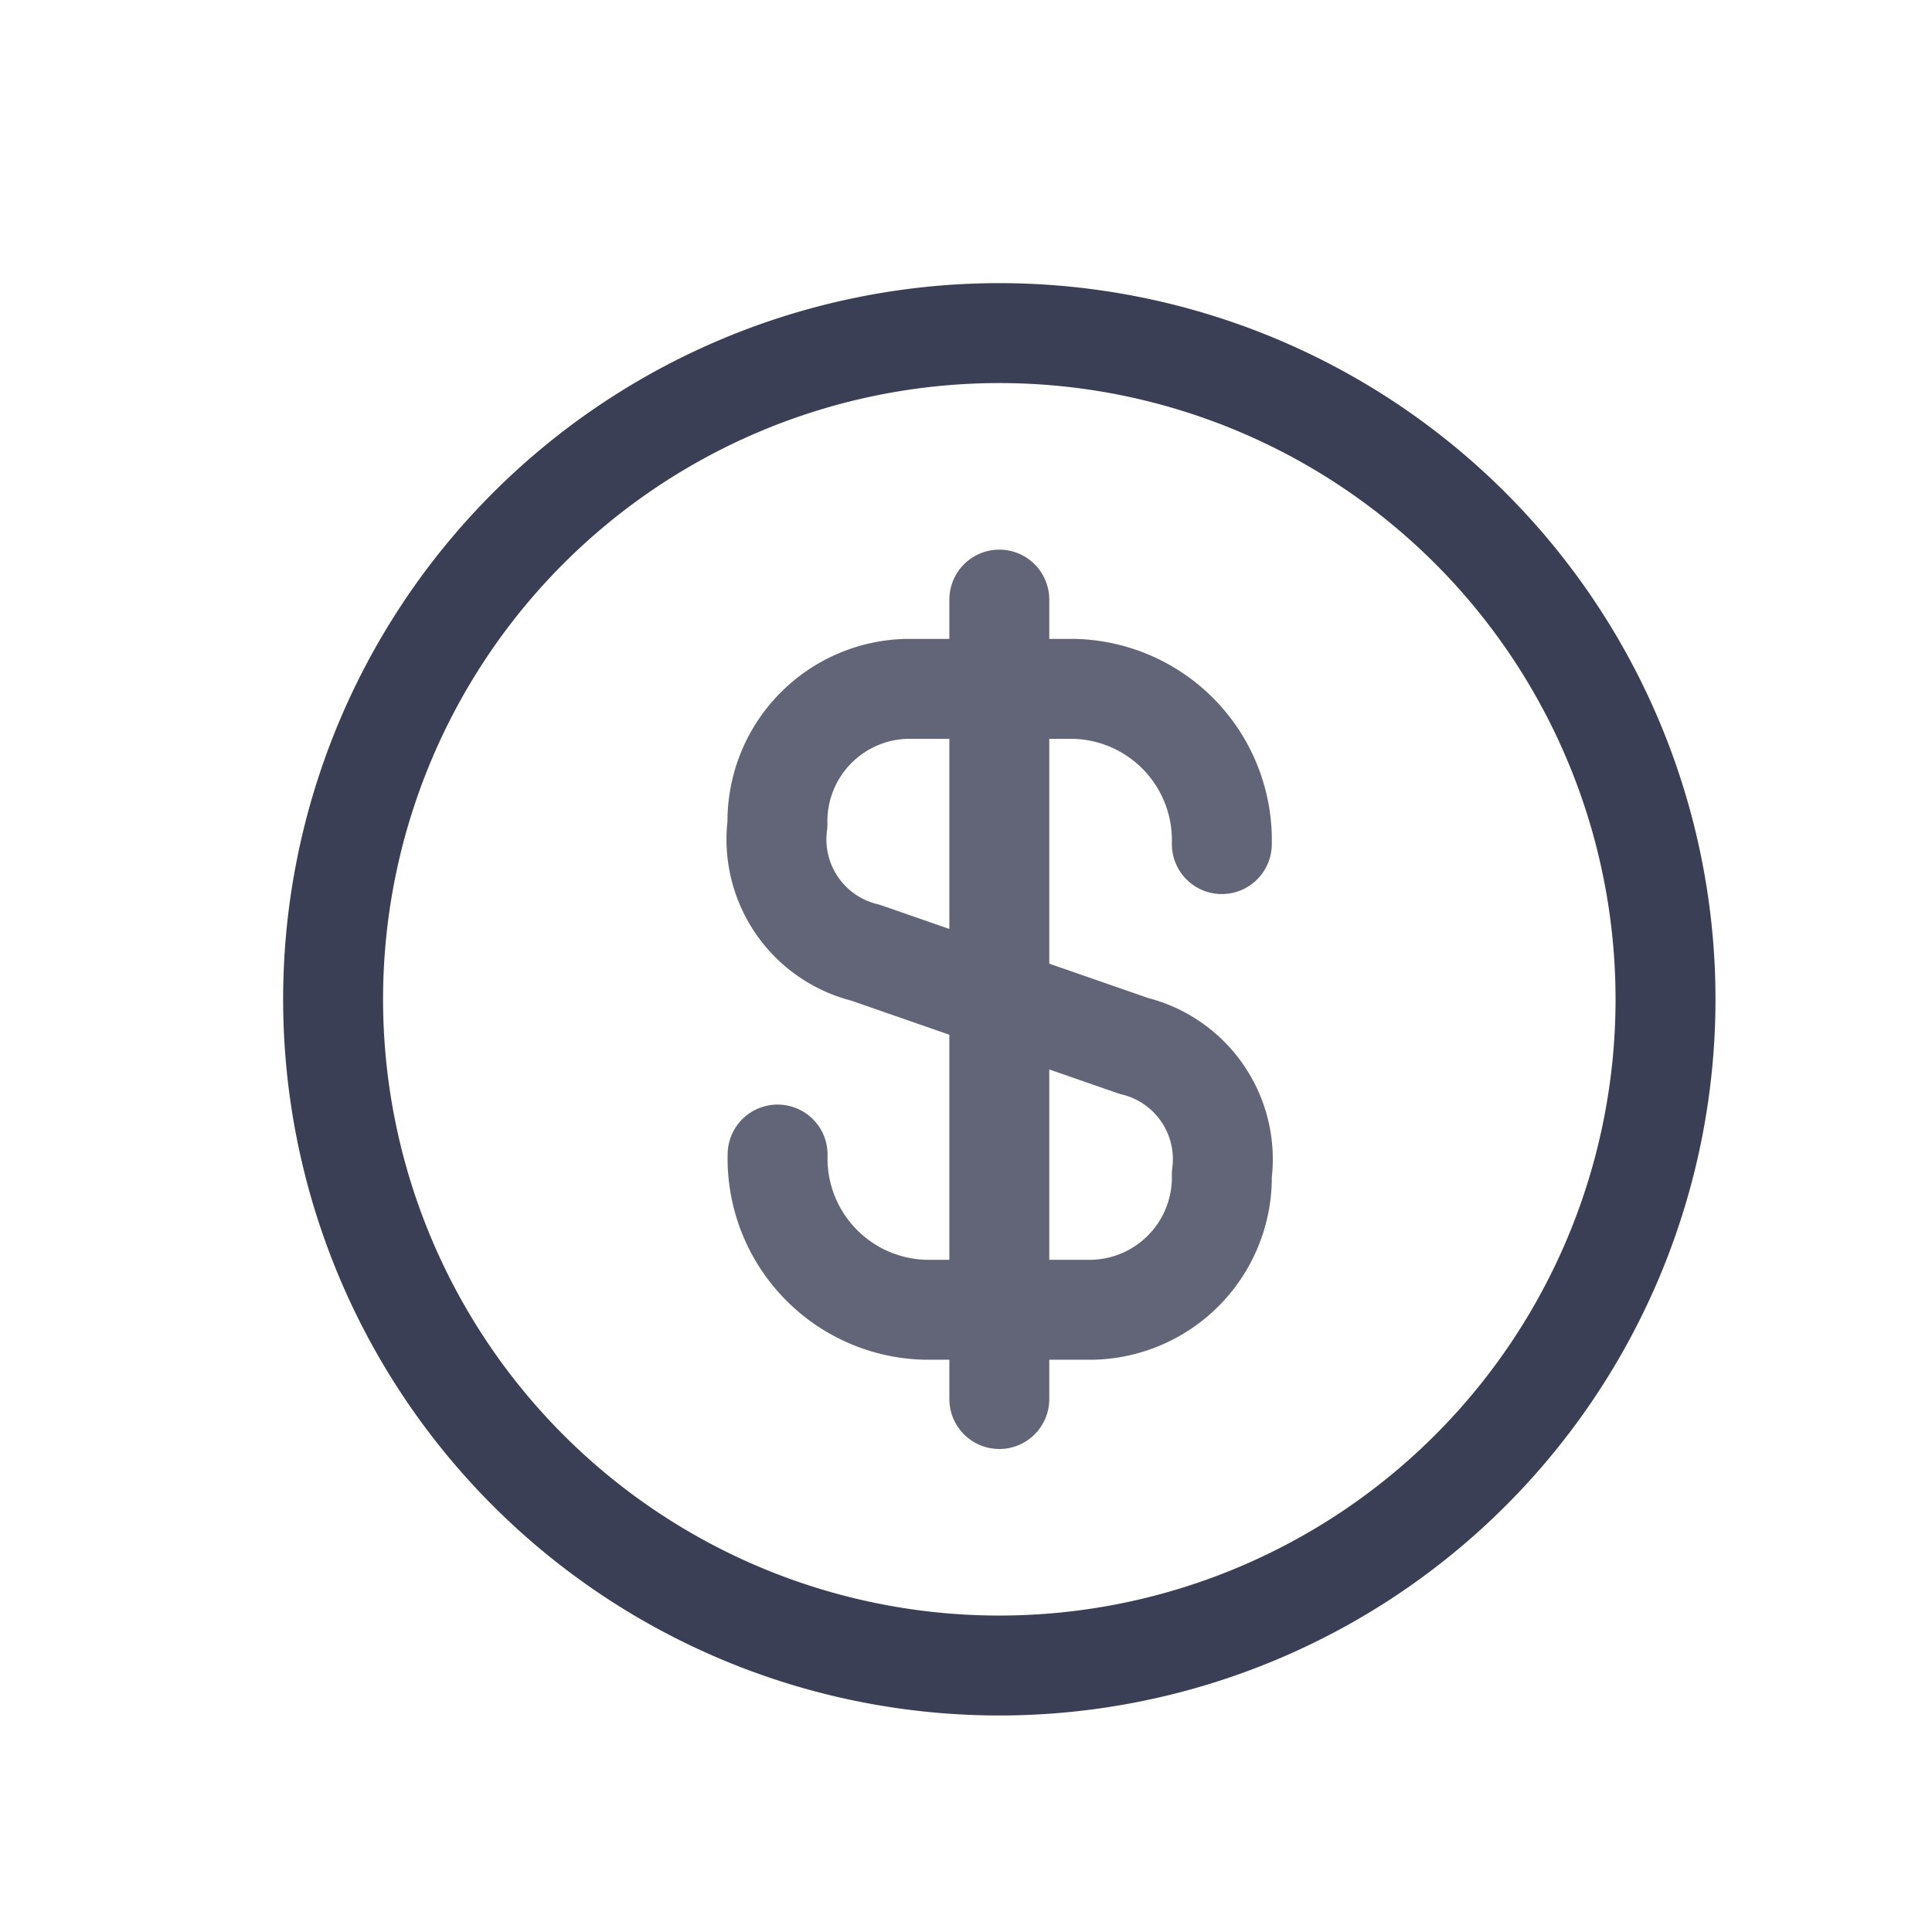 <svg xmlns="http://www.w3.org/2000/svg" width="29" height="29" viewBox="0 0 29 29">
  <g id="CRM" transform="translate(-32 -150)">
    <g id="remix-icons_line_finance_shopping-bag-3-line" data-name="remix-icons/line/finance/shopping-bag-3-line" transform="translate(32 150)">
      <rect id="remix-icons_line_finance_shopping-bag-3-line_Frame_Background_" data-name="remix-icons/line/finance/shopping-bag-3-line [Frame Background]" width="29" height="29" fill="none"/>
    </g>
    <g id="dollar-circle-svgrepo-com" transform="translate(35 153)">
      <g id="Group_60147" data-name="Group 60147" opacity="0.8">
        <path id="Path_89133" data-name="Path 89133" d="M8.672,14.33a2.272,2.272,0,0,0,2.22,2.33H13.4a1.988,1.988,0,0,0,1.94-2.03,1.75,1.75,0,0,0-1.32-1.93l-4.03-1.4a1.75,1.75,0,0,1-1.32-1.93,1.988,1.988,0,0,1,1.94-2.03h2.51a2.272,2.272,0,0,1,2.22,2.33" fill="none" stroke="#3b3f55" stroke-linecap="round" stroke-linejoin="round" stroke-width="1.5"/>
        <path id="Path_89134" data-name="Path 89134" d="M12,6V18" fill="none" stroke="#3b3f55" stroke-linecap="round" stroke-linejoin="round" stroke-width="1.5"/>
      </g>
      <path id="Path_89135" data-name="Path 89135" d="M12,22A10,10,0,1,0,2,12,10,10,0,0,0,12,22Z" fill="none" stroke="#3b3f55" stroke-linecap="round" stroke-linejoin="round" stroke-width="1.5"/>
    </g>
  </g>
</svg>
